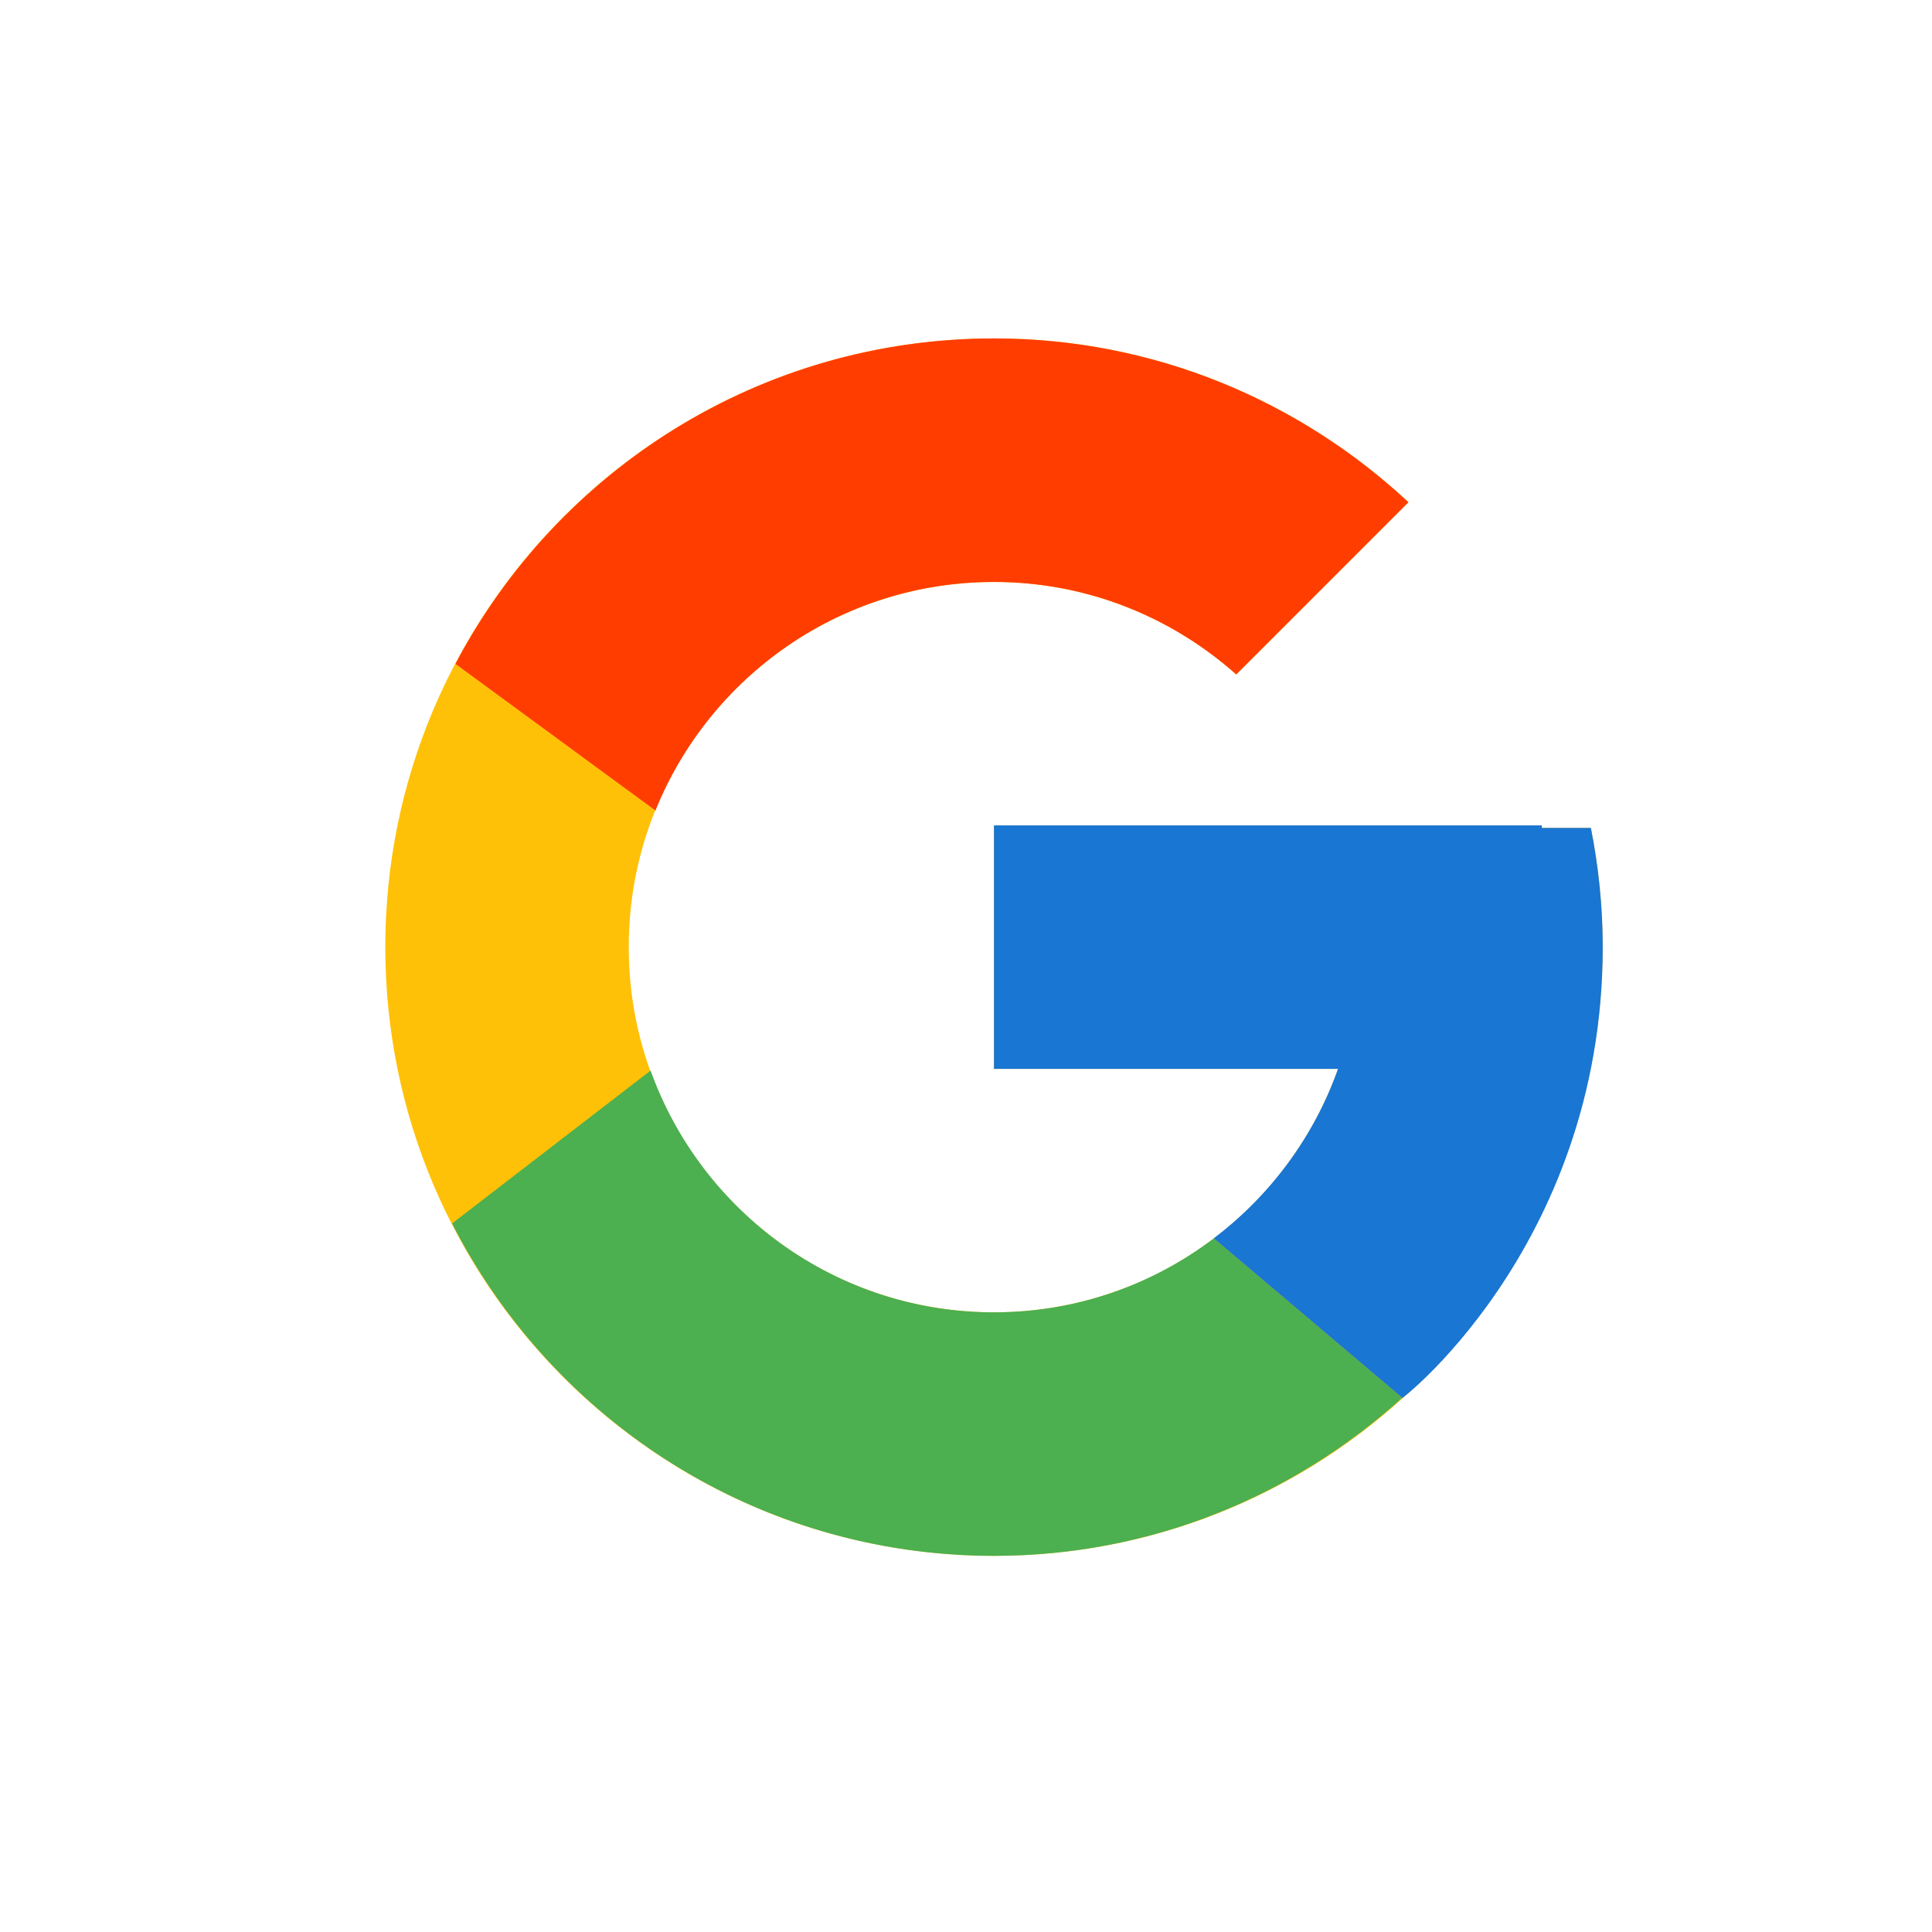 <svg width="23" height="23" viewBox="0 0 23 23" fill="none" xmlns="http://www.w3.org/2000/svg">
<mask id="mask0" mask-type="alpha" maskUnits="userSpaceOnUse" x="0" y="0" width="23" height="23">
<rect x="0.964" y="0.406" width="21.739" height="21.739" fill="#C4C4C4"/>
</mask>
<g mask="url(#mask0)">
<path d="M18.939 9.856H18.355V9.826H11.833V12.725H15.929C15.331 14.412 13.726 15.623 11.833 15.623C9.432 15.623 7.485 13.677 7.485 11.275C7.485 8.874 9.432 6.928 11.833 6.928C12.942 6.928 13.95 7.346 14.718 8.029L16.767 5.979C15.473 4.773 13.742 4.029 11.833 4.029C7.831 4.029 4.587 7.274 4.587 11.275C4.587 15.277 7.831 18.522 11.833 18.522C15.835 18.522 19.08 15.277 19.08 11.275C19.08 10.79 19.03 10.315 18.939 9.856Z" fill="#FFC107"/>
<path d="M5.422 7.903L7.803 9.649C8.447 8.054 10.007 6.928 11.833 6.928C12.941 6.928 13.949 7.346 14.717 8.029L16.767 5.979C15.473 4.773 13.742 4.029 11.833 4.029C9.049 4.029 6.636 5.6 5.422 7.903Z" fill="#FF3D00"/>
<path d="M11.833 18.522C13.705 18.522 15.406 17.806 16.692 16.641L14.449 14.743C13.722 15.294 12.817 15.623 11.833 15.623C9.949 15.623 8.348 14.422 7.745 12.745L5.382 14.565C6.582 16.912 9.017 18.522 11.833 18.522Z" fill="#4CAF50"/>
<path d="M18.939 9.856H18.355V9.826H11.833V12.725H15.929C15.642 13.535 15.12 14.234 14.448 14.743C14.448 14.743 14.448 14.743 14.449 14.742L16.692 16.64C16.533 16.785 19.08 14.899 19.08 11.275C19.08 10.79 19.03 10.315 18.939 9.856Z" fill="#1976D2"/>
</g>
</svg>
